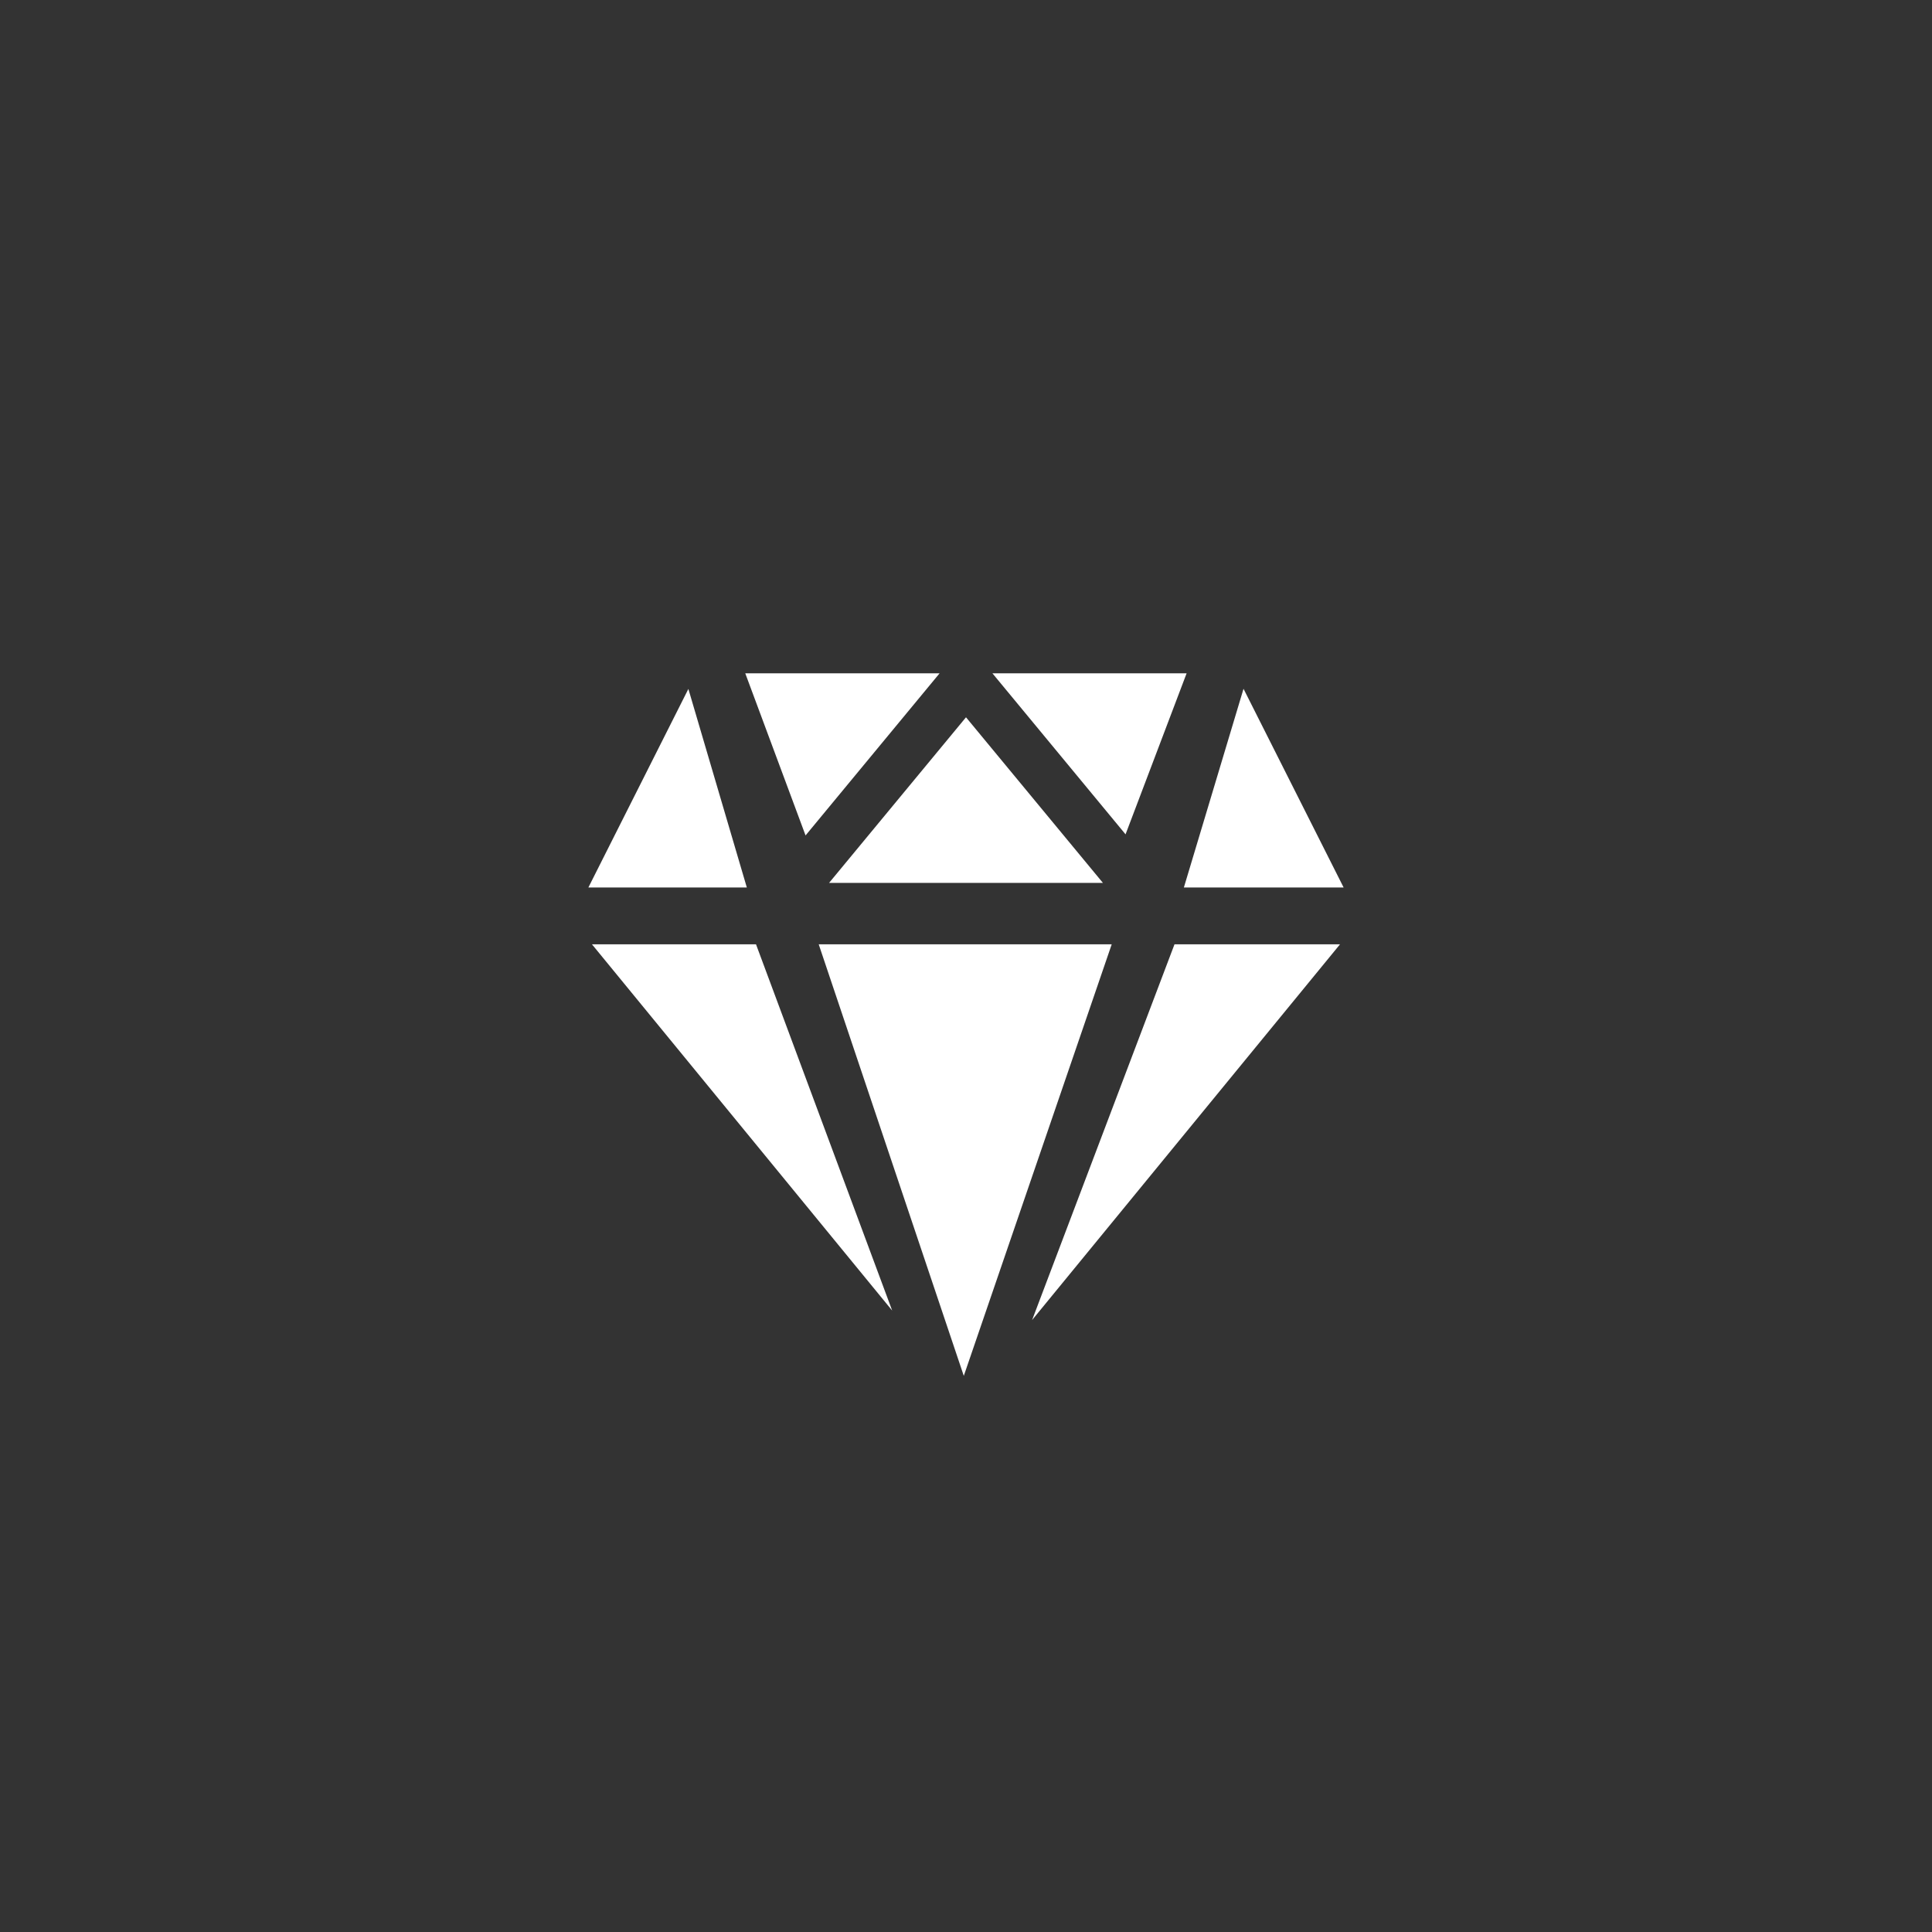 <?xml version="1.0" encoding="utf-8"?>
<!-- Generator: Adobe Illustrator 16.0.0, SVG Export Plug-In . SVG Version: 6.00 Build 0)  -->
<!DOCTYPE svg PUBLIC "-//W3C//DTD SVG 1.1//EN" "http://www.w3.org/Graphics/SVG/1.1/DTD/svg11.dtd">
<svg version="1.1" id="Ebene_1" xmlns="http://www.w3.org/2000/svg" xmlns:xlink="http://www.w3.org/1999/xlink" x="0px" y="0px"
	 width="110px" height="110px" viewBox="5 5 110 110" enable-background="new 5 5 110 110" xml:space="preserve">
<rect x="5" y="5" width="110" height="110" fill="#333333" stroke="none"/>
<g>
	<g>
		<path fill="#FFFFFF" d="M38.704,58.765l17.093,20.854l-7.753-20.854H38.704z M51.614,58.765l8.26,24.571l8.422-24.571H51.614z
			 M63.764,80.157l17.531-21.392h-9.424L63.764,80.157z M72.561,43.335H61.504l7.58,9.169L72.561,43.335z M67.795,55.267L60,45.839
			l-7.795,9.428H67.795z M58.497,43.335H47.432l3.433,9.231L58.497,43.335z M44.193,44.225L38.5,55.529h9.021L44.193,44.225z
			 M81.5,55.529l-5.699-11.312l-3.396,11.312H81.5z"/>
	</g>
</g>
</svg>
